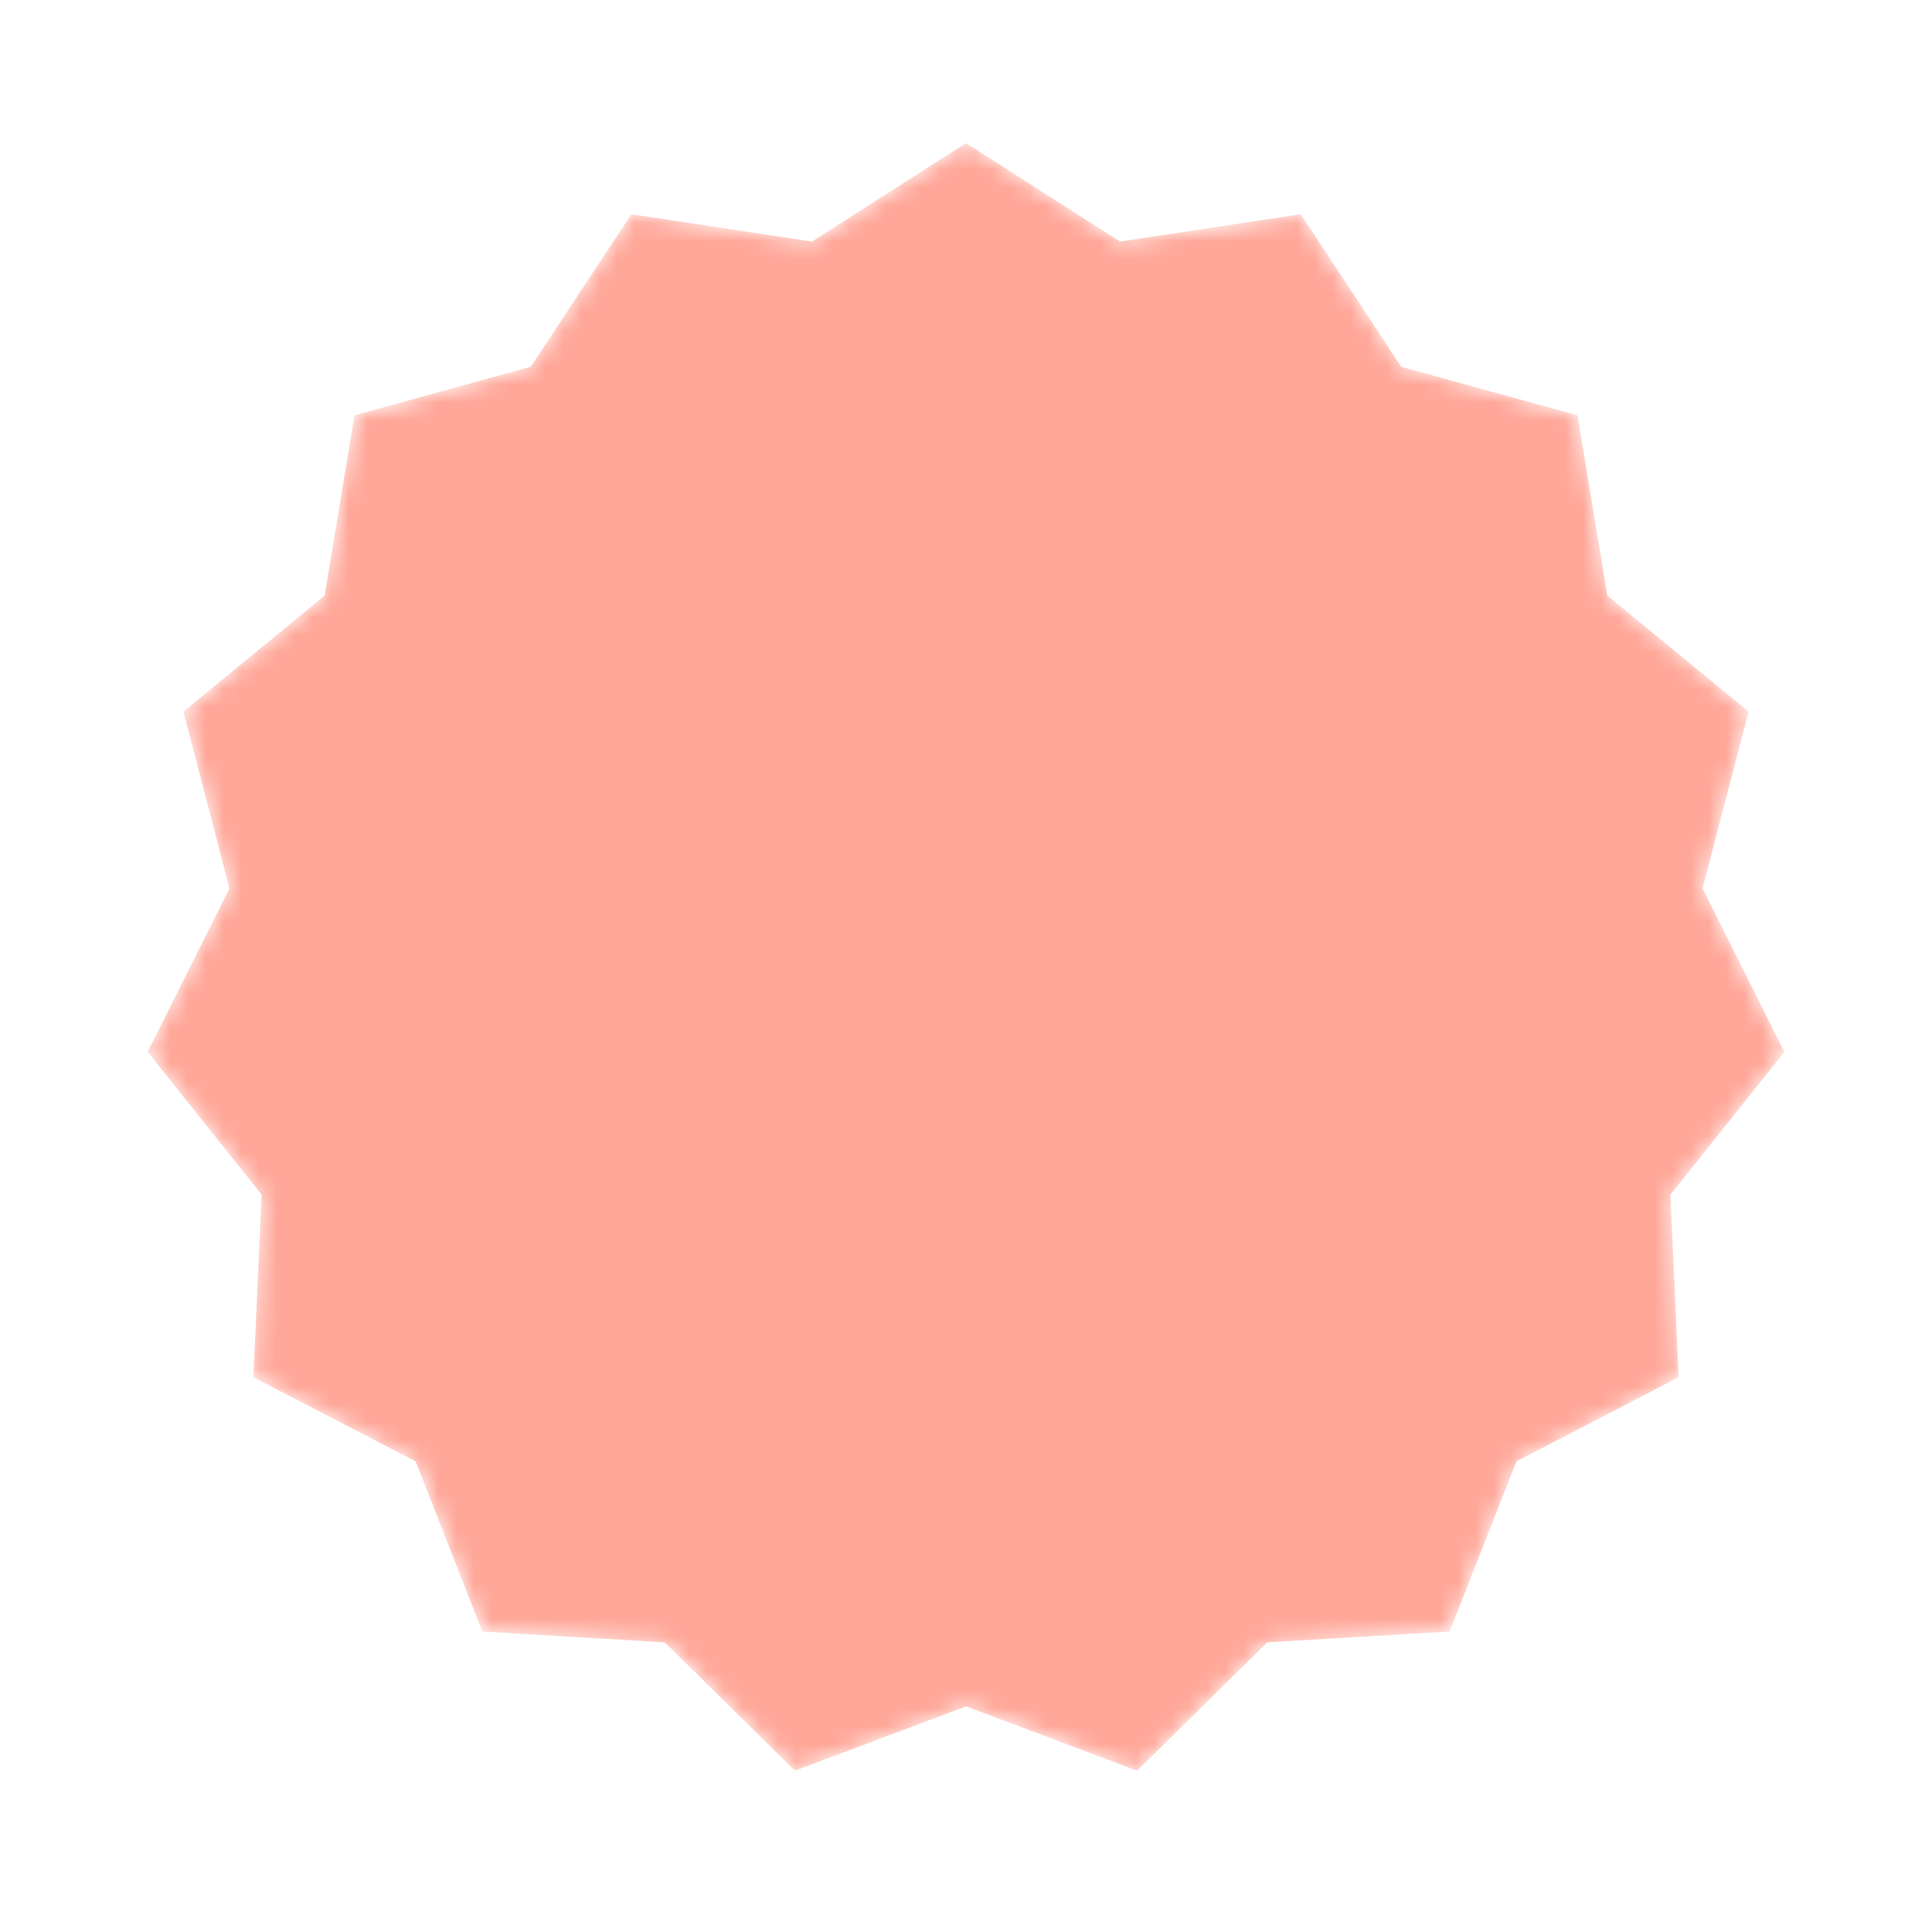<svg width="108" height="107" viewBox="0 0 108 107" fill="none" xmlns="http://www.w3.org/2000/svg">
<g filter="url(#filter0_d_129_1837)">
<mask id="mask0_129_1837" style="mask-type:alpha" maskUnits="userSpaceOnUse" x="8" y="4" width="92" height="91">
<path d="M54 4L62.608 9.505L72.71 7.977L78.334 16.507L88.185 19.22L89.853 29.3L97.749 35.785L95.173 45.672L99.748 54.808L93.374 62.793L93.837 73L84.766 77.702L81.038 87.215L70.839 87.821L63.564 94.995L54 91.4L44.436 94.995L37.161 87.821L26.962 87.215L23.234 77.702L14.163 73L14.626 62.793L8.252 54.808L12.827 45.672L10.251 35.785L18.146 29.3L19.815 19.22L29.666 16.507L35.29 7.977L45.392 9.505L54 4Z" fill="#F2C64C"/>
</mask>
<g mask="url(#mask0_129_1837)">
<path d="M54 4L62.608 9.505L72.71 7.977L78.334 16.507L88.185 19.22L89.853 29.3L97.749 35.785L95.173 45.672L99.748 54.808L93.374 62.793L93.837 73L84.766 77.702L81.038 87.215L70.839 87.821L63.564 94.995L54 91.4L44.436 94.995L37.161 87.821L26.962 87.215L23.234 77.702L14.163 73L14.626 62.793L8.252 54.808L12.827 45.672L10.251 35.785L18.146 29.3L19.815 19.22L29.666 16.507L35.29 7.977L45.392 9.505L54 4Z" fill="#FFA799"/>
</g>
</g>
<defs>
<filter id="filter0_d_129_1837" x="0.252" y="0" width="107.496" height="106.994" filterUnits="userSpaceOnUse" color-interpolation-filters="sRGB">
<feFlood flood-opacity="0" result="BackgroundImageFix"/>
<feColorMatrix in="SourceAlpha" type="matrix" values="0 0 0 0 0 0 0 0 0 0 0 0 0 0 0 0 0 0 127 0" result="hardAlpha"/>
<feOffset dy="4"/>
<feGaussianBlur stdDeviation="4"/>
<feColorMatrix type="matrix" values="0 0 0 0 0 0 0 0 0 0 0 0 0 0 0 0 0 0 0.08 0"/>
<feBlend mode="normal" in2="BackgroundImageFix" result="effect1_dropShadow_129_1837"/>
<feBlend mode="normal" in="SourceGraphic" in2="effect1_dropShadow_129_1837" result="shape"/>
</filter>
</defs>
</svg>
